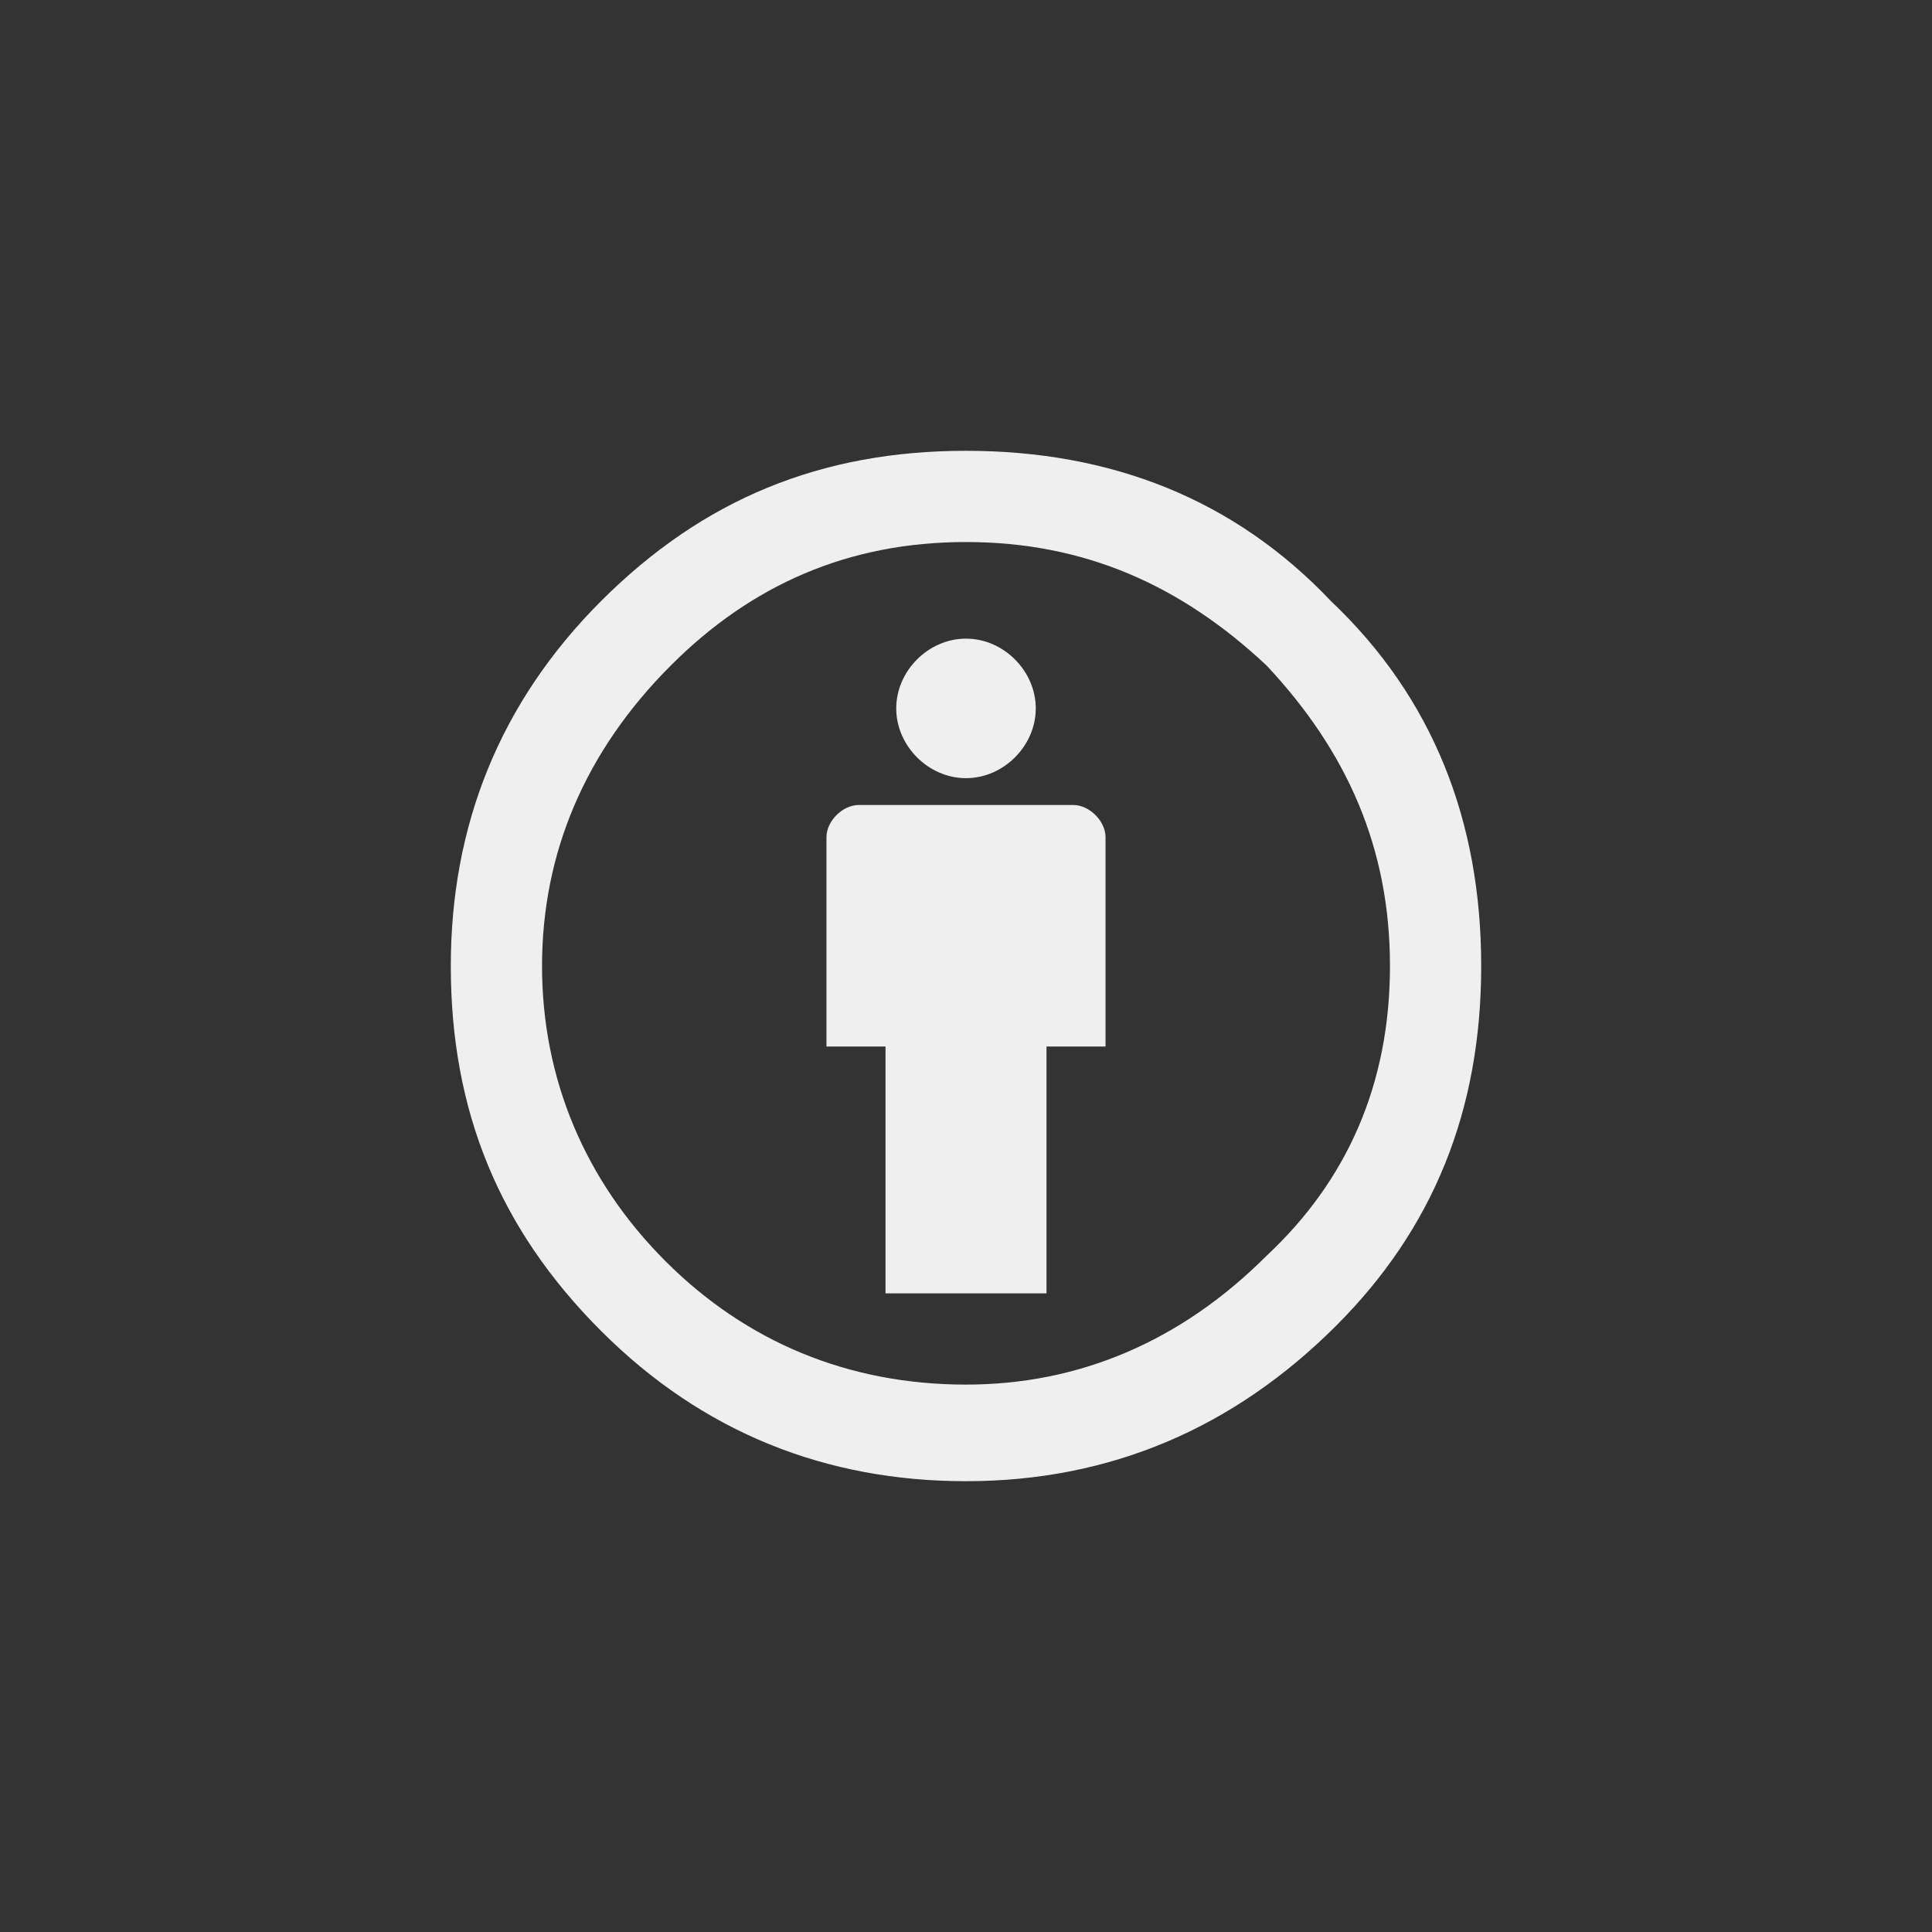 <svg xmlns="http://www.w3.org/2000/svg" width="144" height="144" viewBox="0 0 144 144">
  <rect x="0" y="0" width="144" height="144" fill="#333333" stroke="none"/>
  <g fill="none" fill-rule="evenodd">
<path fill="#EFEFEF" fill-rule="nonzero" d="M82.4,62.4 L82.4,78 L78,78 L78,96.4 L66,96.4 L66,78 L61.6,78 L61.6,62.4 C61.6,61.2 62.8,60 64,60 L80,60 C81.2,60 82.4,61.2 82.4,62.4 Z M72,58 C74.8,58 77.2,55.6 77.2,52.8 C77.2,50 74.8,47.6 72,47.6 C69.2,47.6 66.8,50 66.8,52.8 C66.8,55.6 69.2,58 72,58 Z M110.4,72 C110.4,82.8 106.8,91.6 99.6,98.8 C92,106.4 82.8,110.4 72,110.4 C61.6,110.4 52.4,106.8 44.8,99.2 C37.2,91.6 33.6,82.8 33.6,72 C33.6,61.6 37.2,52.4 44.8,44.8 C52.4,37.2 61.2,33.6 72,33.6 C82.8,33.6 92,37.2 99.2,44.8 C106.8,52 110.4,61.2 110.4,72 Z M103.6,72 C103.6,63.2 100.4,56 94.4,49.6 C88,43.6 80.8,40.4 72,40.4 C63.2,40.4 56,43.6 50,49.6 C43.6,56 40.4,63.6 40.4,72 C40.4,80.4 43.6,88 49.6,94 C55.6,100 63.2,103.2 72,103.2 C80.4,103.2 88,100 94.4,93.6 C100.4,88 103.6,80.8 103.6,72 Z"/>
  </g>
</svg>
